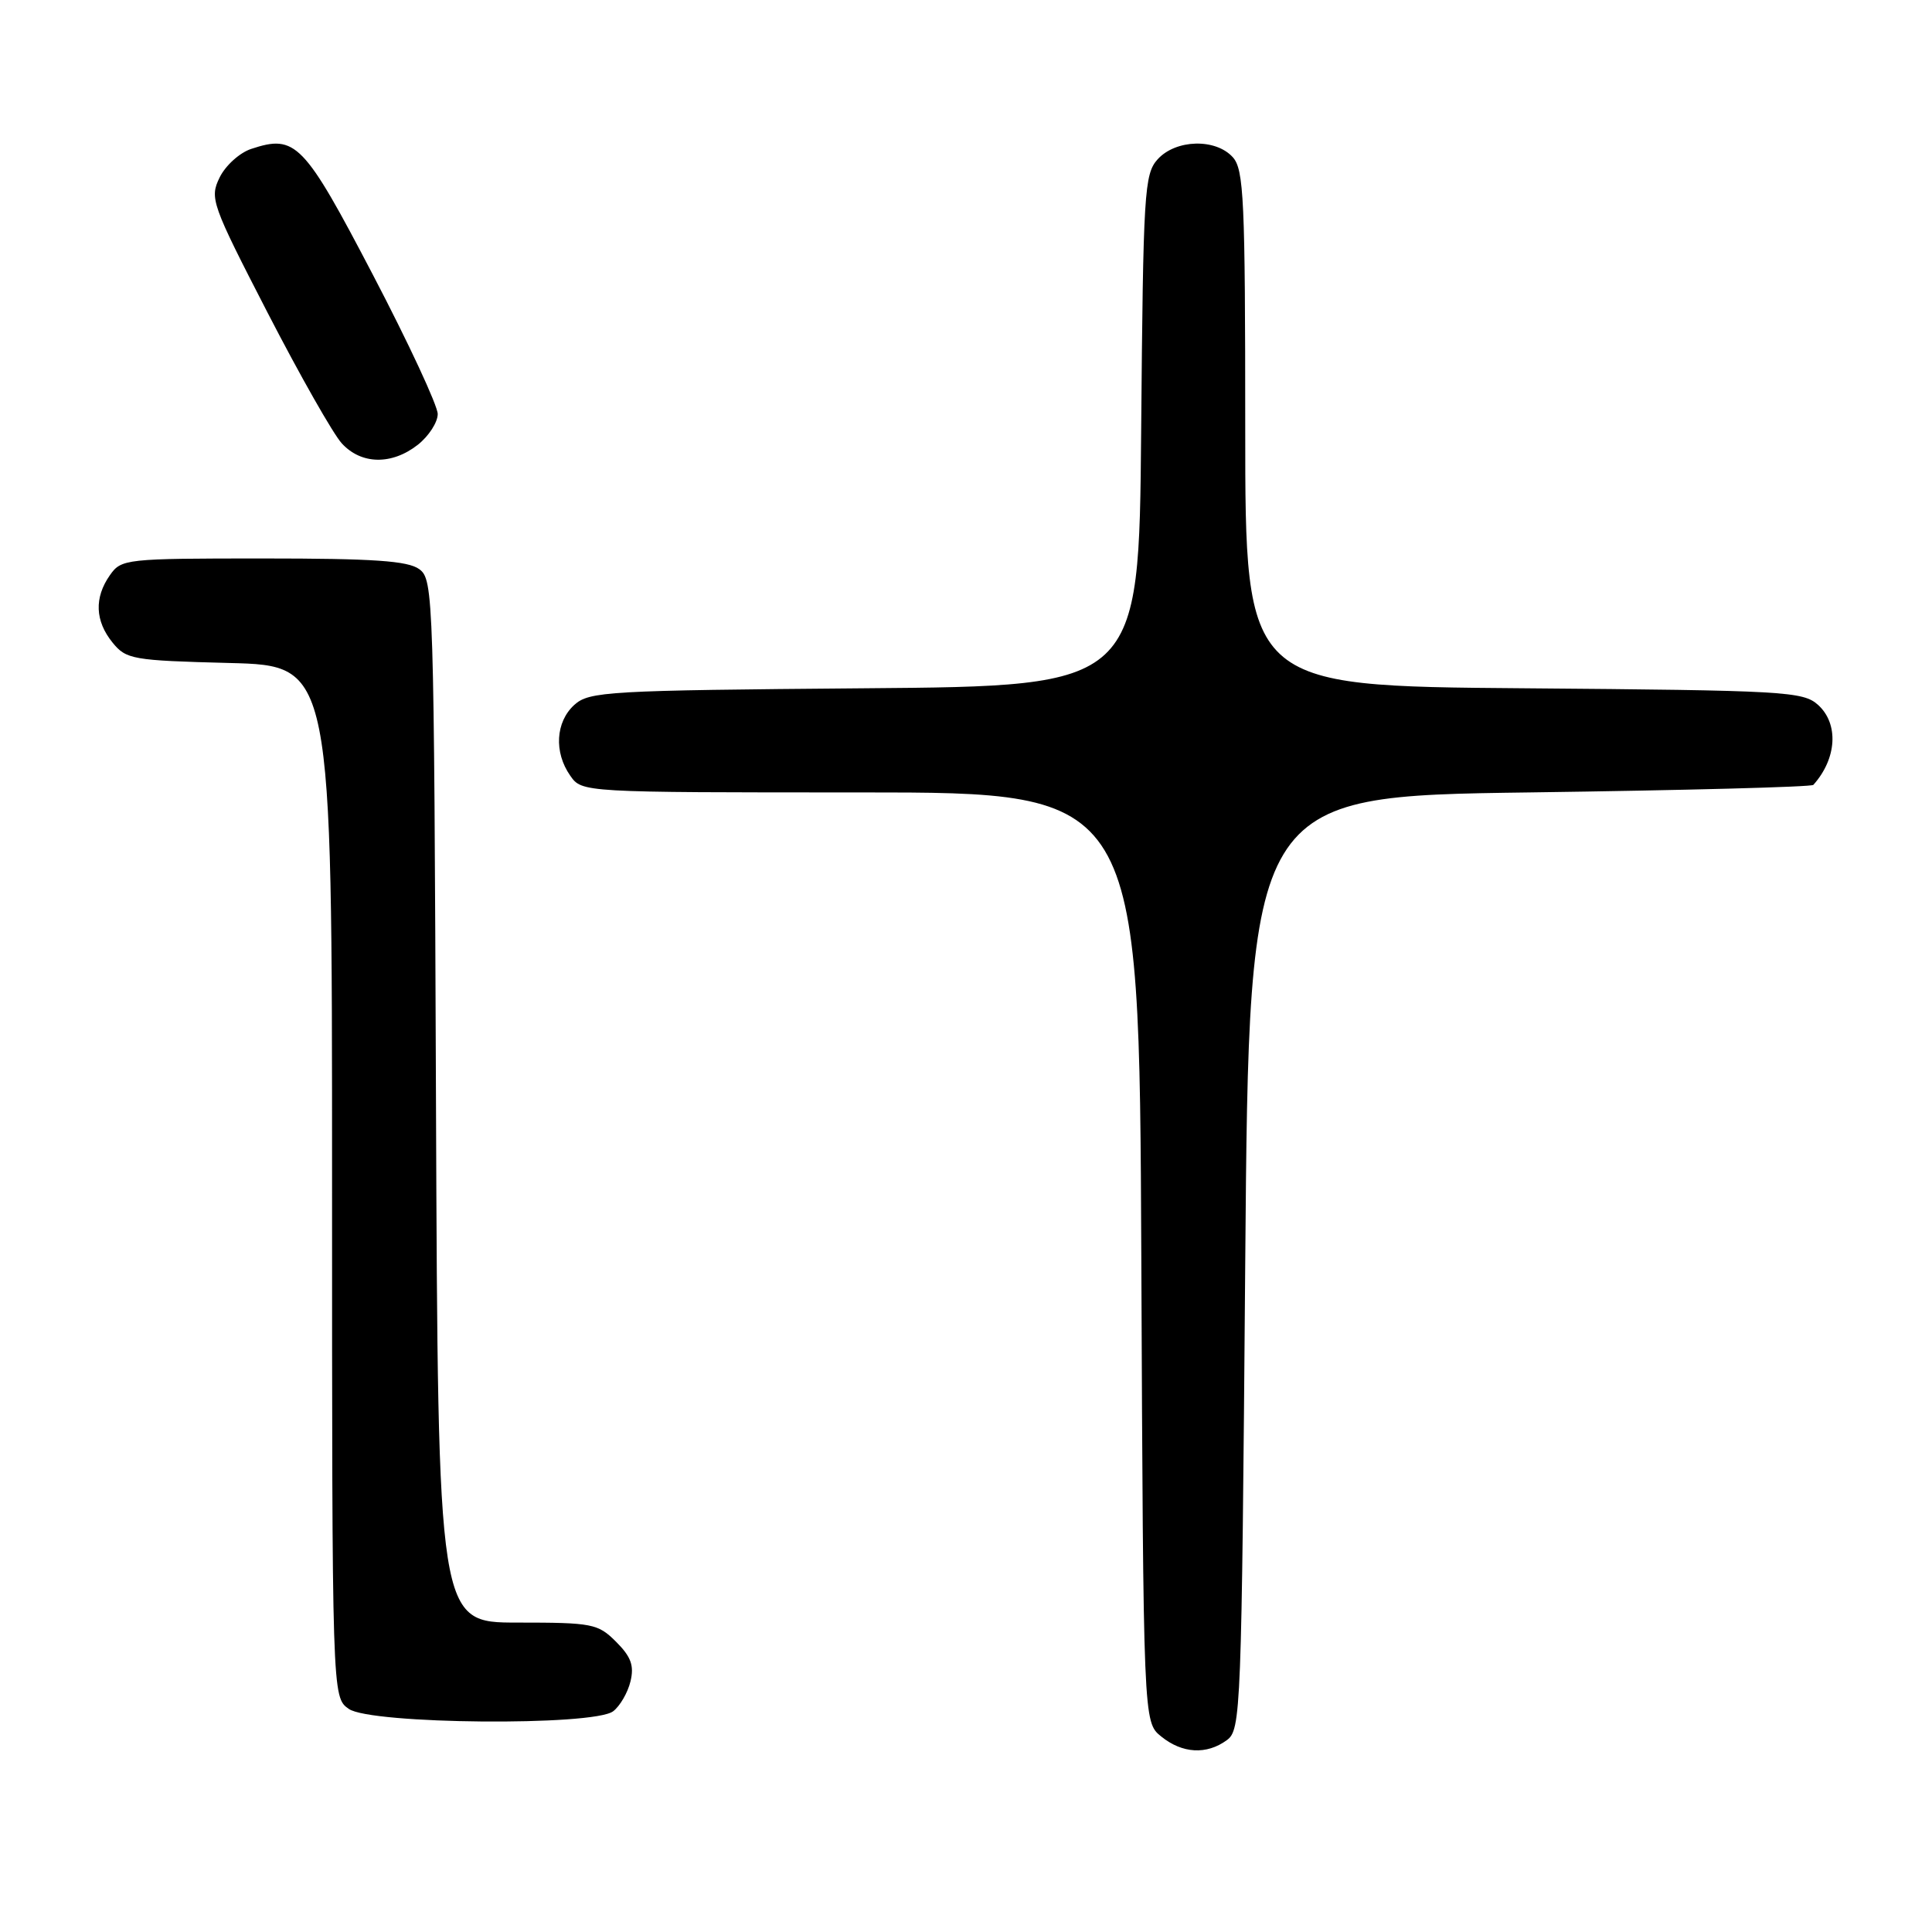 <?xml version="1.0" encoding="UTF-8" standalone="no"?>
<!DOCTYPE svg PUBLIC "-//W3C//DTD SVG 1.1//EN" "http://www.w3.org/Graphics/SVG/1.1/DTD/svg11.dtd" >
<svg xmlns="http://www.w3.org/2000/svg" xmlns:xlink="http://www.w3.org/1999/xlink" version="1.1" viewBox="0 0 256 256">
 <g >
 <path fill="currentColor"
d=" M 162.56 230.58 C 164.43 229.21 164.52 227.08 165.00 167.33 C 165.50 105.50 165.50 105.50 202.67 105.00 C 223.11 104.72 240.04 104.28 240.28 104.00 C 243.40 100.51 243.67 95.91 240.90 93.40 C 238.92 91.62 236.54 91.48 201.90 91.20 C 165.00 90.91 165.00 90.91 165.00 56.78 C 165.00 26.43 164.82 22.46 163.35 20.83 C 161.07 18.31 155.80 18.46 153.40 21.10 C 151.62 23.07 151.48 25.40 151.21 57.06 C 150.92 90.91 150.92 90.91 114.57 91.20 C 80.45 91.48 78.08 91.62 76.10 93.40 C 73.62 95.66 73.38 99.67 75.56 102.78 C 77.11 105.00 77.11 105.00 114.03 105.00 C 150.96 105.00 150.96 105.00 151.23 166.59 C 151.50 228.18 151.50 228.18 153.86 230.09 C 156.66 232.36 159.88 232.54 162.56 230.58 Z  M 81.25 226.75 C 82.15 226.06 83.18 224.29 83.54 222.80 C 84.05 220.71 83.62 219.53 81.64 217.55 C 79.23 215.14 78.51 215.00 68.57 215.00 C 58.04 215.00 58.04 215.00 57.77 145.92 C 57.51 78.85 57.44 76.80 55.56 75.42 C 54.05 74.31 49.48 74.00 34.87 74.00 C 16.62 74.00 16.07 74.06 14.56 76.22 C 12.47 79.20 12.59 82.28 14.91 85.14 C 16.72 87.37 17.54 87.52 30.41 87.85 C 44.00 88.20 44.00 88.20 44.00 156.54 C 44.00 224.89 44.00 224.89 46.22 226.44 C 49.13 228.48 78.65 228.74 81.25 226.75 Z  M 55.37 58.93 C 56.81 57.79 58.00 55.96 58.00 54.86 C 58.00 53.76 54.14 45.46 49.42 36.43 C 40.26 18.90 39.18 17.78 33.29 19.73 C 31.76 20.23 29.87 21.94 29.10 23.52 C 27.76 26.27 28.02 27.00 35.46 41.44 C 39.73 49.72 44.15 57.51 45.29 58.75 C 47.87 61.57 51.92 61.64 55.37 58.93 Z "/>
</g>
</svg>